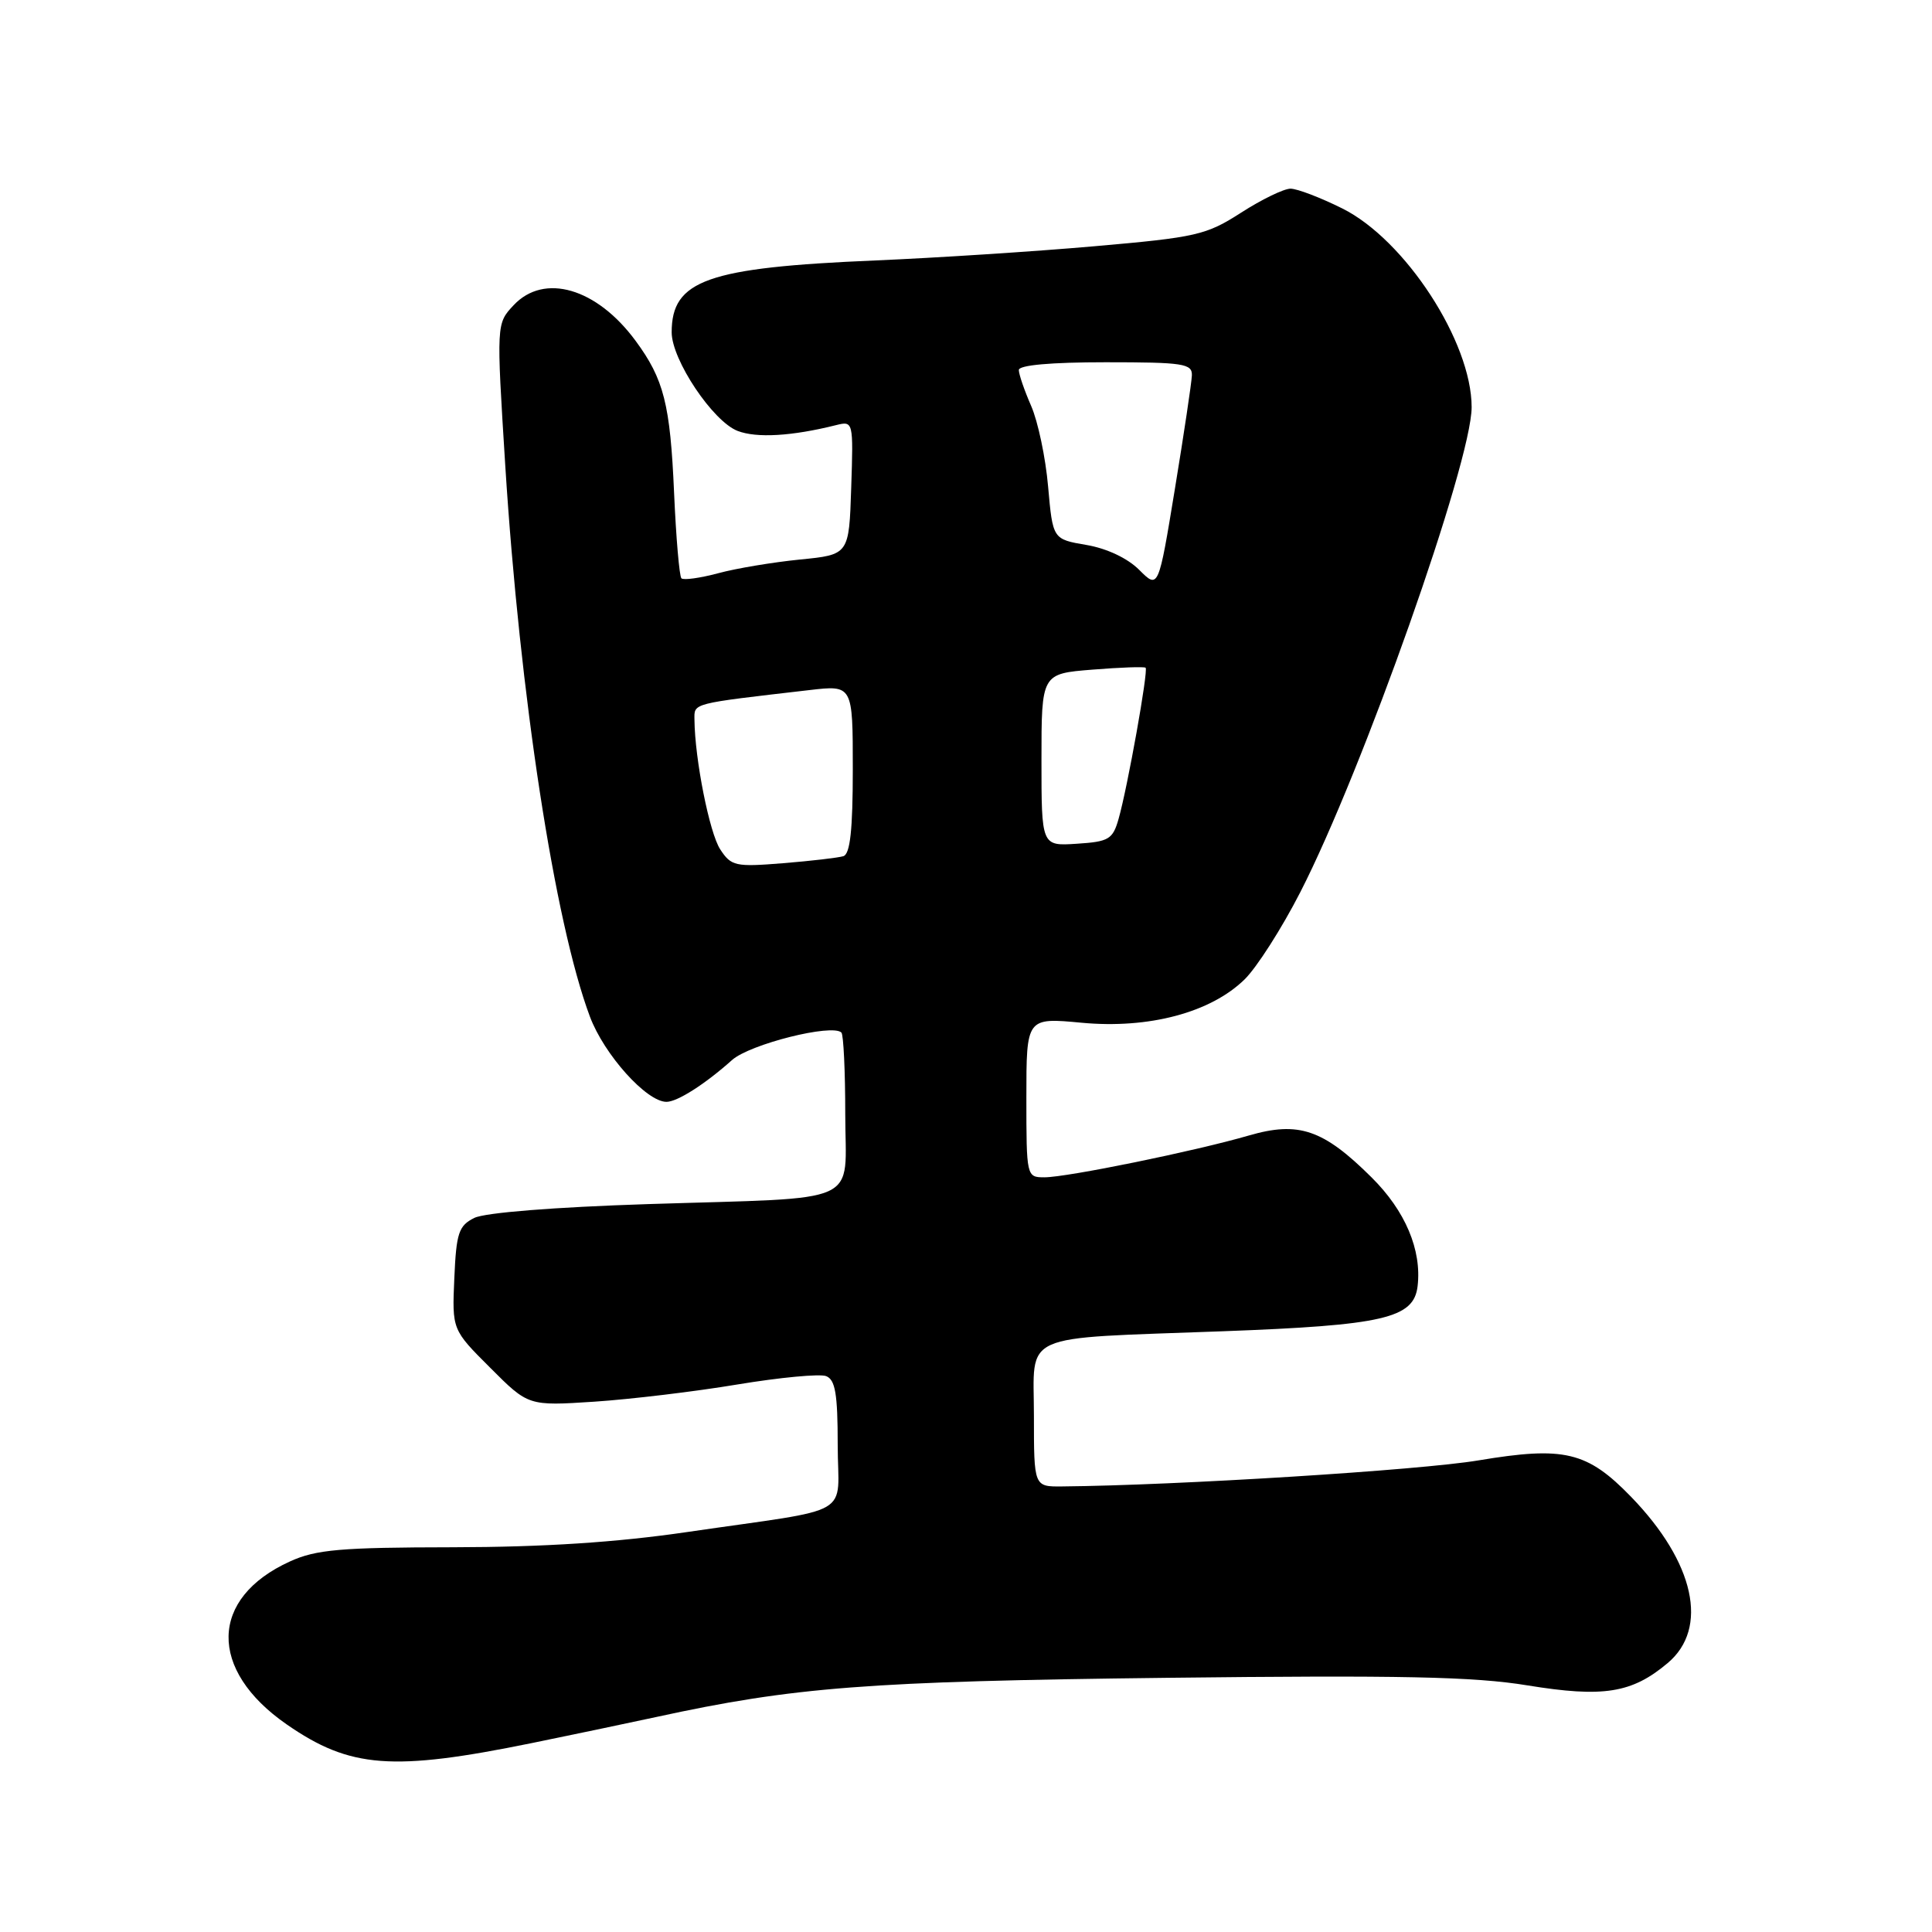 <?xml version="1.0" encoding="UTF-8" standalone="no"?>
<!DOCTYPE svg PUBLIC "-//W3C//DTD SVG 1.1//EN" "http://www.w3.org/Graphics/SVG/1.1/DTD/svg11.dtd" >
<svg xmlns="http://www.w3.org/2000/svg" xmlns:xlink="http://www.w3.org/1999/xlink" version="1.1" viewBox="0 0 256 256">
 <g >
 <path fill="currentColor"
d=" M 70.50 230.96 C 75.45 229.95 82.84 228.40 86.92 227.52 C 105.24 223.53 115.03 222.78 154.50 222.32 C 185.53 221.96 195.32 222.16 202.38 223.32 C 212.46 224.96 216.23 224.36 220.97 220.37 C 226.47 215.75 224.55 207.03 216.14 198.35 C 210.31 192.33 207.28 191.61 195.90 193.51 C 188.16 194.81 155.96 196.82 140.75 196.96 C 137.00 197.00 137.00 197.00 137.00 187.61 C 137.00 176.41 134.73 177.42 162.00 176.40 C 183.35 175.61 187.34 174.68 187.84 170.42 C 188.40 165.62 186.21 160.44 181.74 156.01 C 175.34 149.65 172.08 148.54 165.48 150.46 C 158.37 152.53 141.39 156.00 138.39 156.00 C 136.02 156.00 136.00 155.91 136.00 145.41 C 136.00 134.83 136.00 134.83 143.34 135.52 C 152.23 136.35 160.42 134.17 164.91 129.78 C 166.52 128.21 169.85 123.00 172.30 118.21 C 180.55 102.12 195.00 61.22 195.00 53.95 C 195.00 45.30 186.19 31.77 177.86 27.62 C 174.97 26.18 171.88 25.00 171.00 25.00 C 170.12 25.00 167.17 26.43 164.45 28.18 C 159.83 31.15 158.54 31.45 145.00 32.63 C 137.03 33.33 123.97 34.17 116.00 34.51 C 93.73 35.45 89.00 37.12 89.00 44.03 C 89.00 47.68 94.46 55.84 97.74 57.10 C 100.27 58.07 104.92 57.80 110.79 56.33 C 113.06 55.77 113.08 55.83 112.79 64.63 C 112.50 73.50 112.50 73.50 106.00 74.14 C 102.42 74.50 97.54 75.31 95.15 75.96 C 92.76 76.60 90.57 76.90 90.29 76.63 C 90.02 76.35 89.58 71.26 89.32 65.31 C 88.81 53.56 87.97 50.25 84.22 45.16 C 79.07 38.17 72.10 36.13 68.06 40.44 C 65.77 42.88 65.77 42.88 66.95 61.69 C 68.88 92.13 73.49 122.21 78.16 134.69 C 80.04 139.73 85.67 146.00 88.31 146.00 C 89.75 146.00 93.42 143.66 97.00 140.46 C 99.35 138.36 110.28 135.61 111.49 136.82 C 111.77 137.10 112.00 141.95 112.00 147.59 C 112.00 159.90 114.78 158.62 85.85 159.55 C 73.46 159.95 64.27 160.68 62.85 161.38 C 60.78 162.41 60.46 163.36 60.20 169.37 C 59.90 176.19 59.90 176.19 64.96 181.24 C 70.01 186.30 70.01 186.30 78.75 185.73 C 83.56 185.41 92.09 184.39 97.71 183.45 C 103.32 182.52 108.61 182.02 109.46 182.34 C 110.68 182.81 111.00 184.69 111.00 191.42 C 111.00 201.24 113.65 199.70 91.00 203.01 C 81.70 204.37 72.06 205.00 60.00 205.02 C 45.14 205.04 41.88 205.32 38.42 206.90 C 27.74 211.75 27.55 221.26 38.00 228.50 C 46.39 234.31 51.98 234.74 70.50 230.96 Z  M 95.43 112.54 C 94.01 110.37 92.07 100.61 92.02 95.38 C 92.00 93.13 91.46 93.27 107.25 91.44 C 113.00 90.77 113.00 90.77 113.00 101.92 C 113.00 109.96 112.65 113.17 111.75 113.45 C 111.06 113.66 107.46 114.08 103.75 114.38 C 97.44 114.89 96.89 114.77 95.43 112.54 Z  M 138.00 100.69 C 138.00 89.27 138.00 89.27 144.75 88.73 C 148.46 88.43 151.64 88.32 151.80 88.48 C 152.18 88.84 149.40 104.37 148.22 108.50 C 147.45 111.22 146.92 111.53 142.68 111.80 C 138.00 112.11 138.00 112.11 138.00 100.69 Z  M 150.96 75.52 C 149.42 73.97 146.66 72.67 143.96 72.21 C 139.50 71.45 139.50 71.45 138.88 64.48 C 138.55 60.64 137.53 55.83 136.63 53.78 C 135.74 51.74 135.00 49.60 135.00 49.03 C 135.00 48.38 139.26 48.00 146.50 48.00 C 156.81 48.00 157.99 48.18 157.93 49.75 C 157.89 50.71 156.88 57.48 155.68 64.78 C 153.50 78.06 153.50 78.06 150.96 75.52 Z "/>
</g>
</svg>